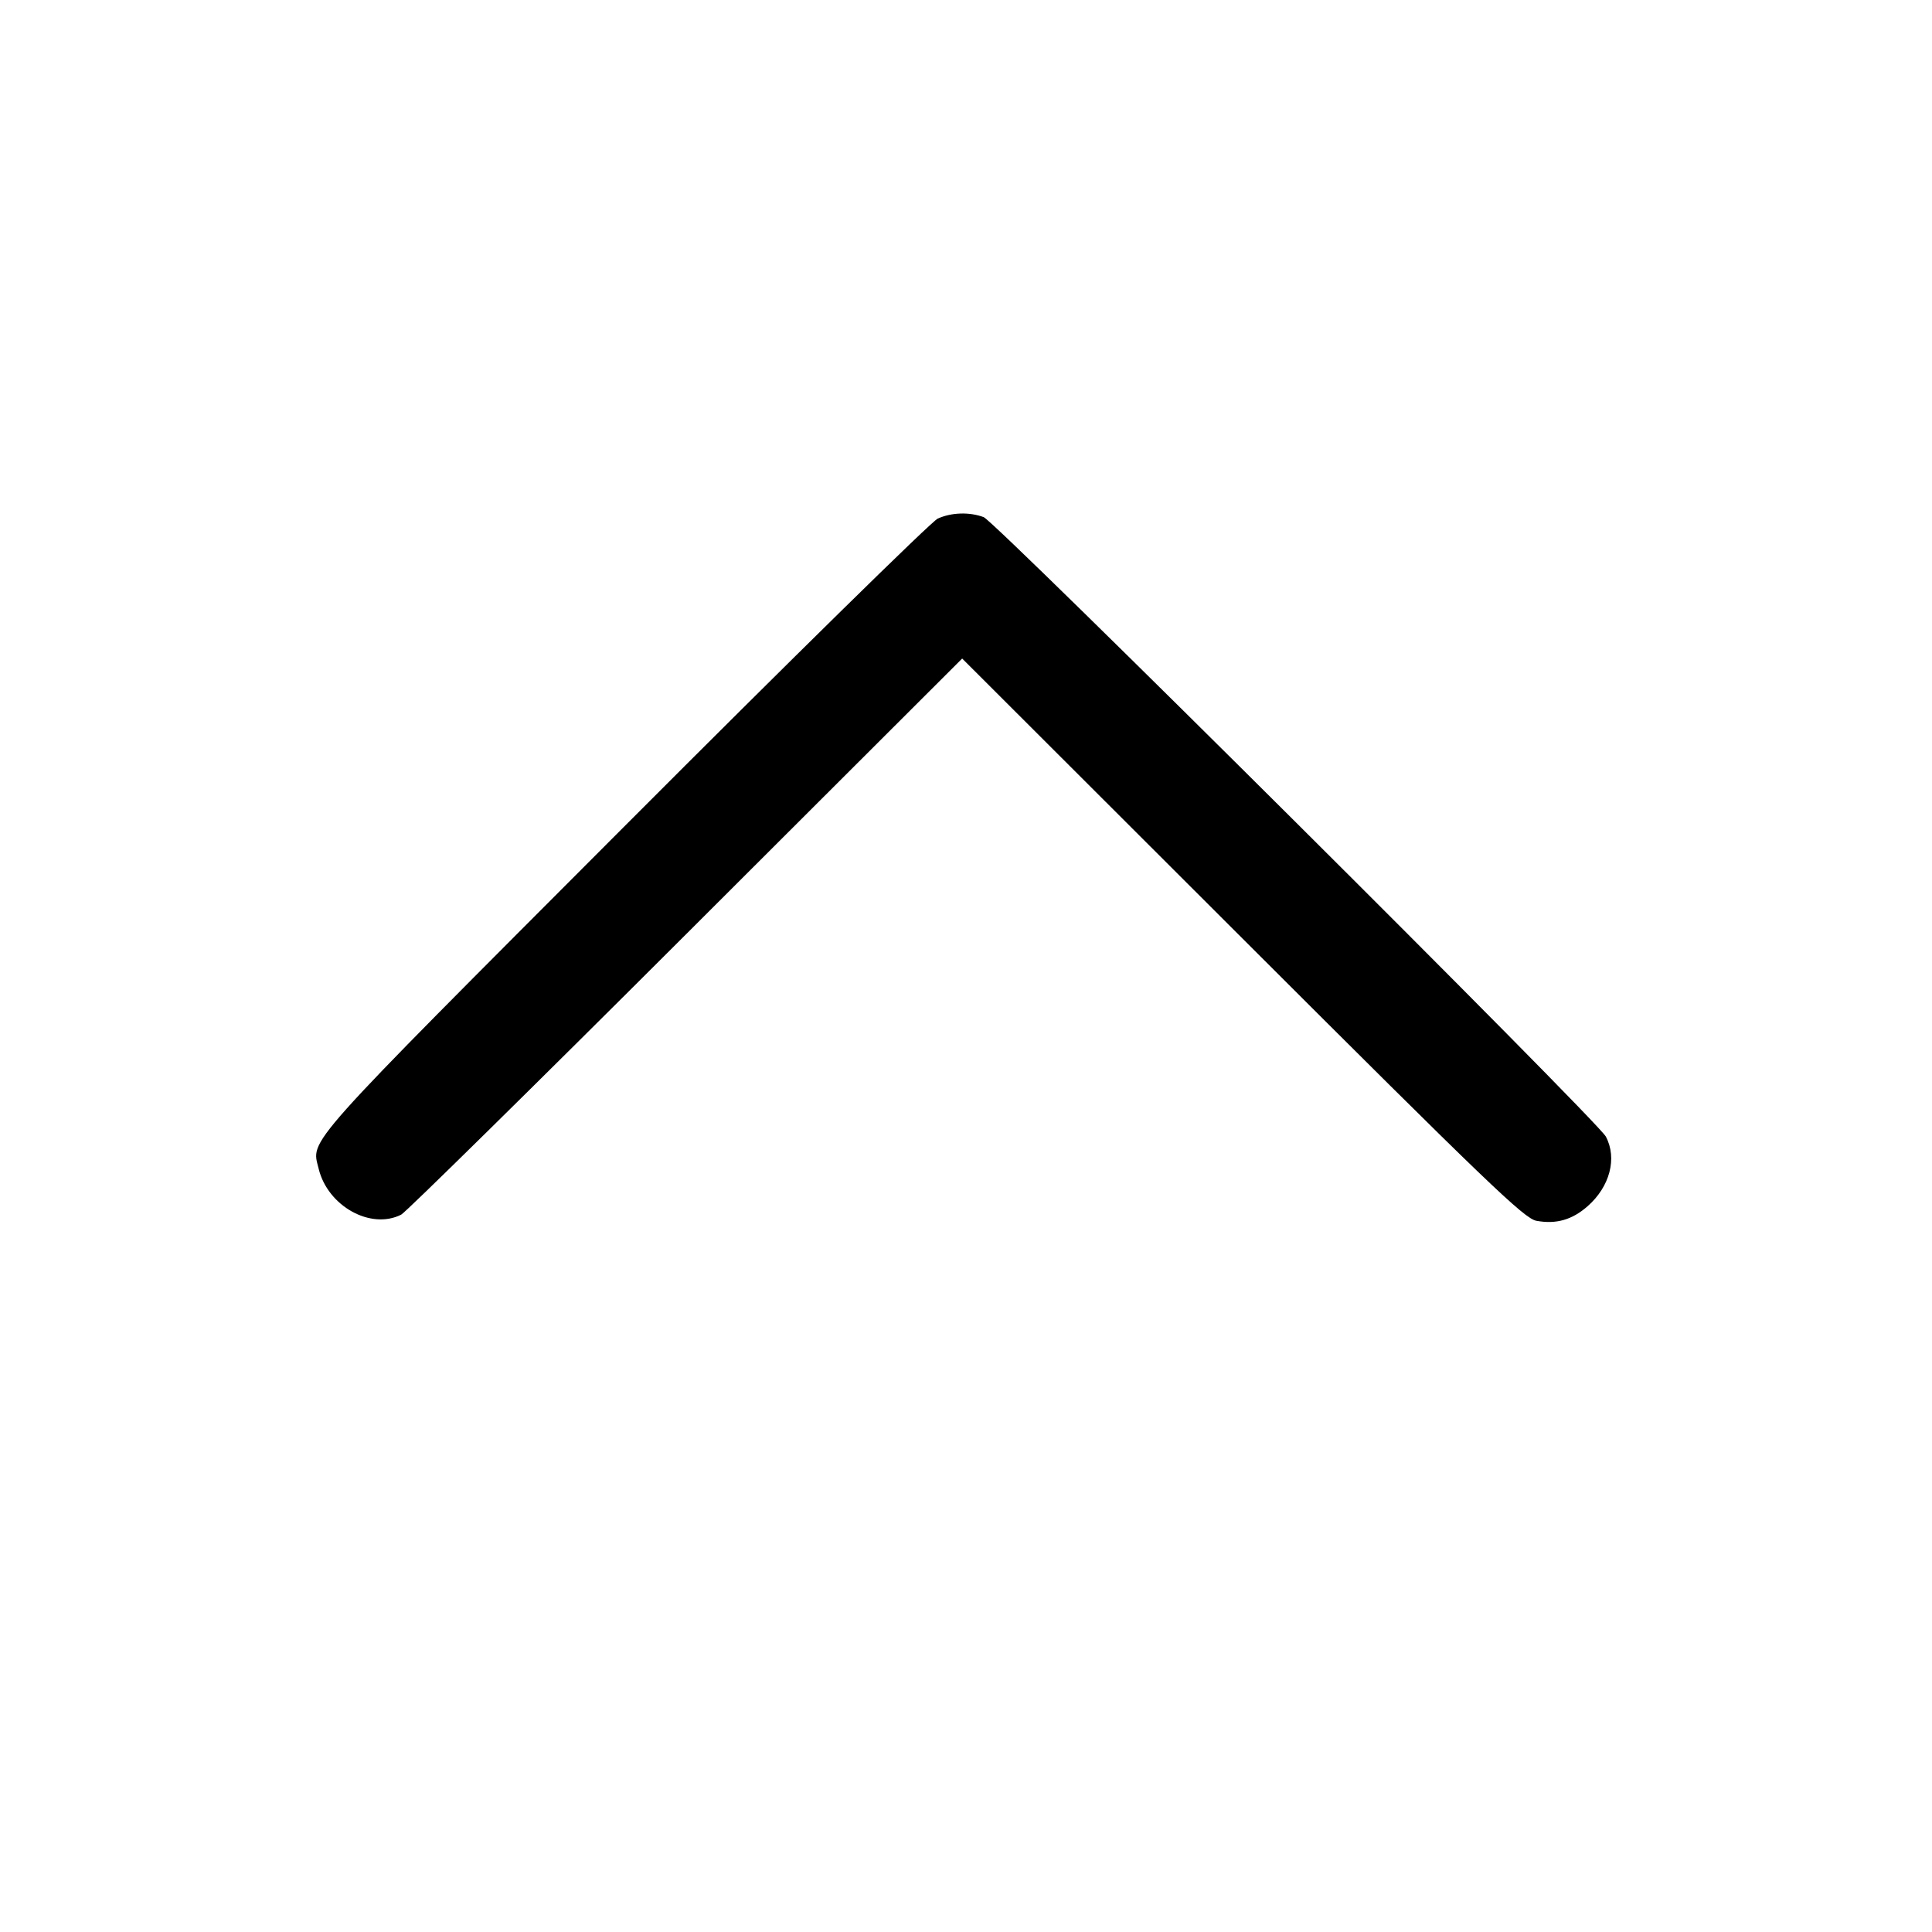 <svg xmlns="http://www.w3.org/2000/svg" width="512" height="512" viewBox="0 0 512 512" version="1.1">
	<path d="M 248.500 137.437 C 246.850 138.185, 209.419 174.954, 165.320 219.148 C 79.182 305.471, 82.505 301.748, 84.451 309.743 C 86.861 319.647, 98.246 325.974, 106.316 321.896 C 107.517 321.289, 141.460 287.881, 181.743 247.655 L 254.987 174.518 329.243 248.688 C 394.308 313.677, 403.955 322.941, 407.172 323.526 C 412.406 324.477, 416.611 323.280, 420.723 319.670 C 426.644 314.472, 428.617 306.943, 425.564 301.200 C 423.322 296.982, 263.865 138.227, 260.685 137.046 C 256.892 135.637, 252.137 135.790, 248.500 137.437" stroke="none" fill="black" fill-rule="evenodd"/>
</svg>
